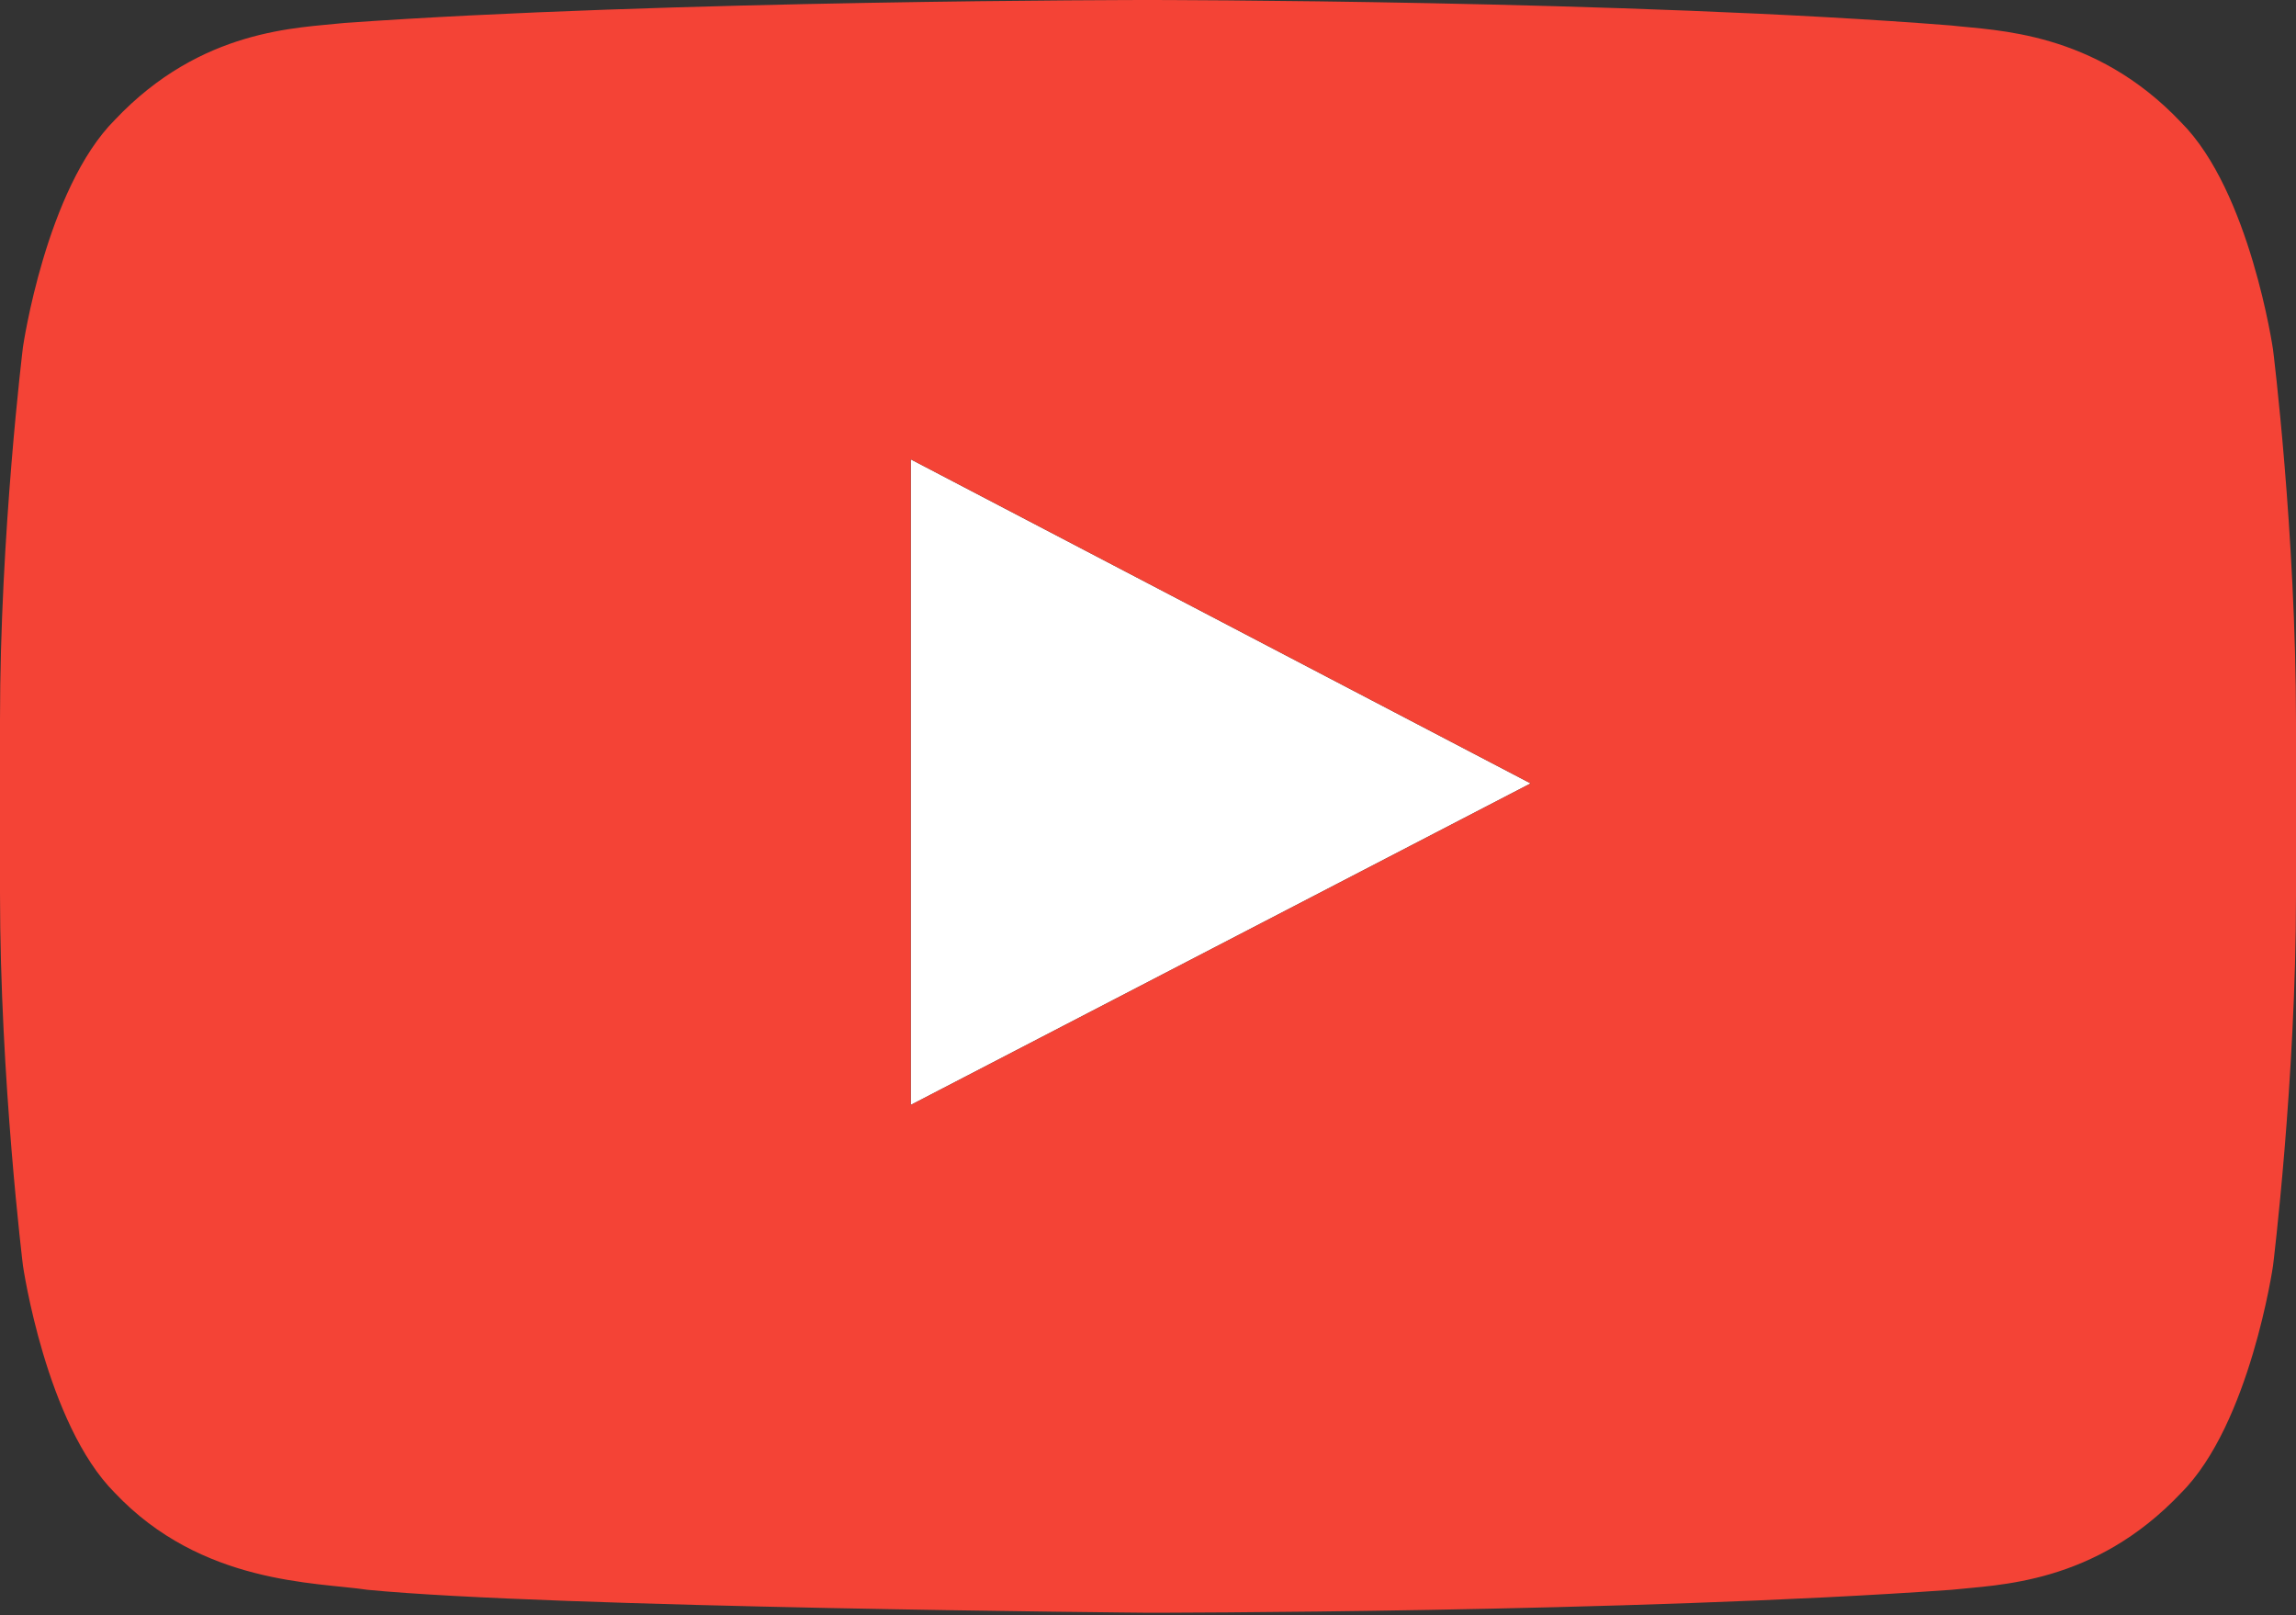 <?xml version="1.0" encoding="utf-8"?>
<!-- Generator: Adobe Illustrator 17.1.0, SVG Export Plug-In . SVG Version: 6.00 Build 0)  -->
<!DOCTYPE svg PUBLIC "-//W3C//DTD SVG 1.1//EN" "http://www.w3.org/Graphics/SVG/1.1/DTD/svg11.dtd">
<svg version="1.1" id="YouTube_logo_assets" xmlns="http://www.w3.org/2000/svg" xmlns:xlink="http://www.w3.org/1999/xlink"
	 x="0px" y="0px" viewBox="0 0 90 63.3" enable-background="new 0 0 90 63.3" xml:space="preserve">
<rect x="0" y="0" width="90" height="63.3" fill="#333333" stroke="none"/>
<path id="Triangle" fill="#FFFFFF" d="M35.7,43.3L60,30.7L35.7,18V43.3z"/>
<g id="Lozenge">
	<g>
		<path fill="#F44336" d="M89.1,13.7c0,0-0.9-6.2-3.6-8.9c-3.4-3.6-7.3-3.6-9-3.8C63.9,0,45,0,45,0h0c0,0-18.9,0-31.5,0.9
			c-1.8,0.2-5.6,0.2-9,3.8c-2.7,2.7-3.6,8.9-3.6,8.9S0,20.9,0,28.2v6.8c0,7.3,0.9,14.6,0.9,14.6s0.9,6.2,3.6,8.9
			c3.4,3.6,7.9,3.5,9.9,3.8c7.2,0.7,30.6,0.9,30.6,0.9s18.9,0,31.5-0.9c1.8-0.2,5.6-0.2,9-3.8c2.7-2.7,3.6-8.9,3.6-8.9
			S90,42.3,90,35.1v-6.8C90,20.9,89.1,13.7,89.1,13.7z M35.7,43.3l0-25.3L60,30.7L35.7,43.3z"/>
	</g>
</g>
</svg>